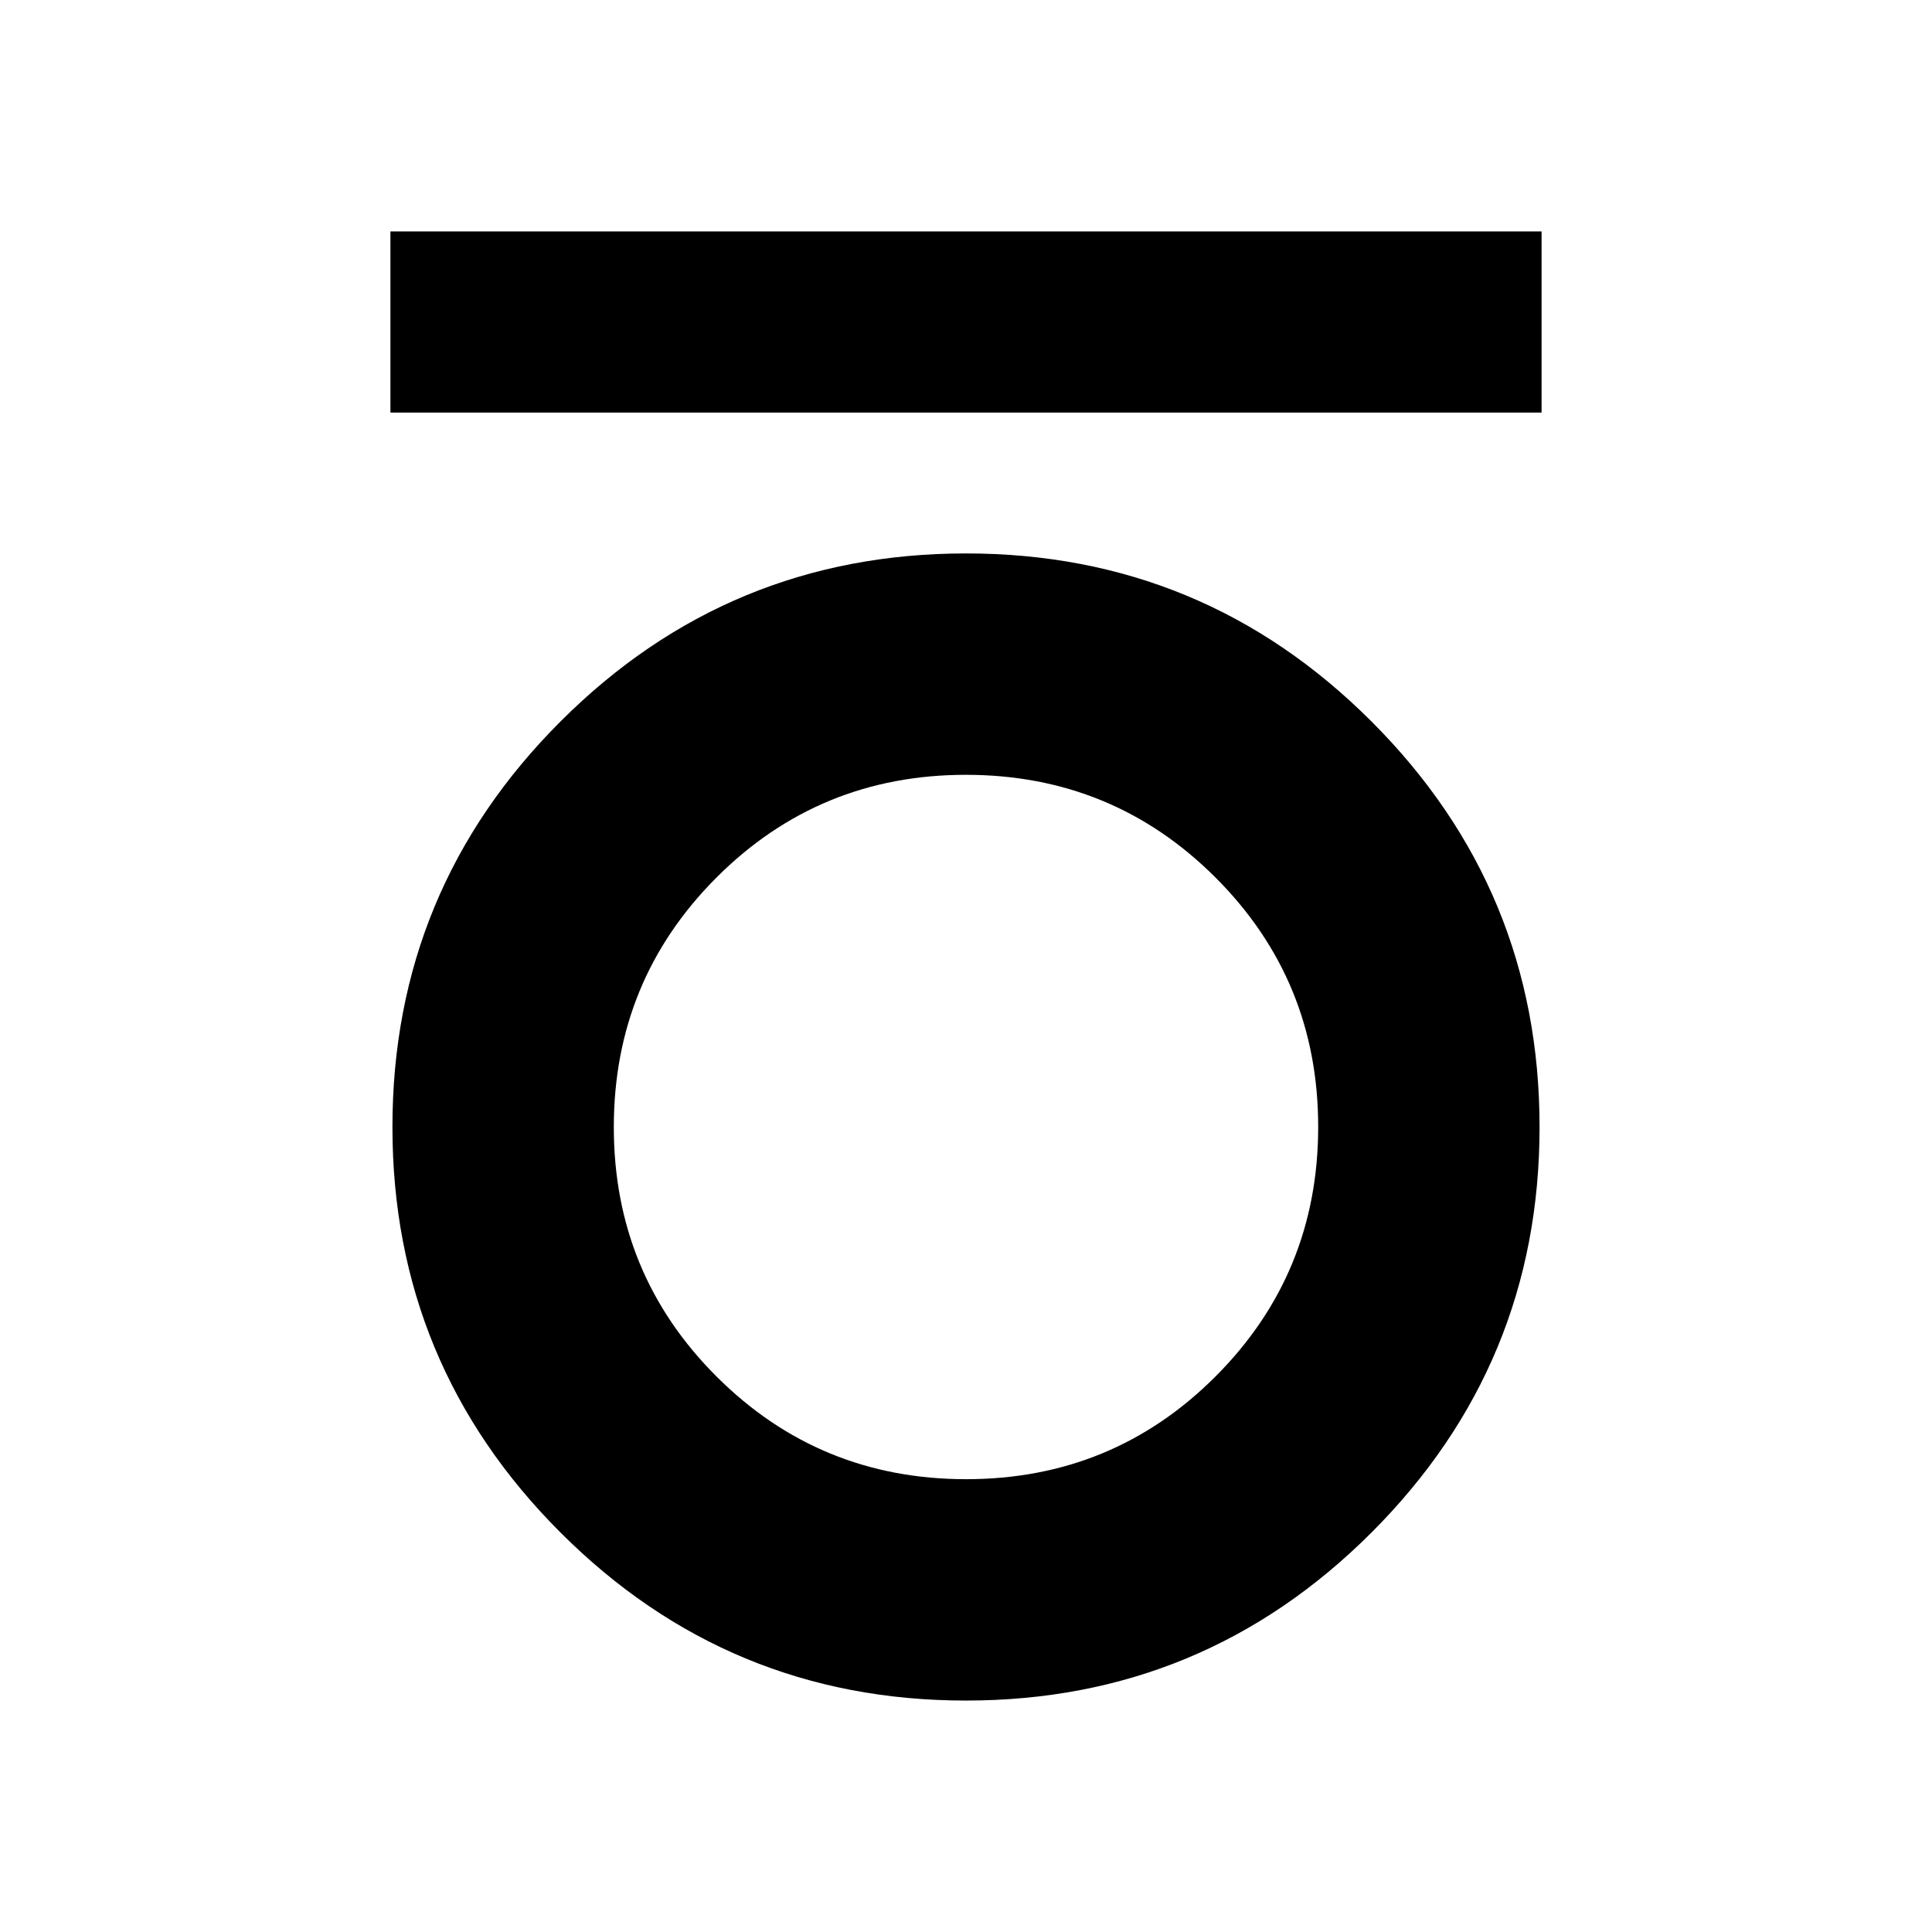 <svg xmlns="http://www.w3.org/2000/svg" height="24" viewBox="0 -960 960 960" width="24"><path d="M194-755v-90h572v90H194Zm286 640q-118 0-201.5-83.5T195-400q0-118 83.5-201.5T480-685q118 0 201.5 83.5T765-400q0 118-83.5 201.5T480-115Zm.06-110Q553-225 604-276.06t51-124Q655-473 603.94-524t-124-51Q407-575 356-523.94t-51 124Q305-327 356.06-276t124 51Z"/></svg>